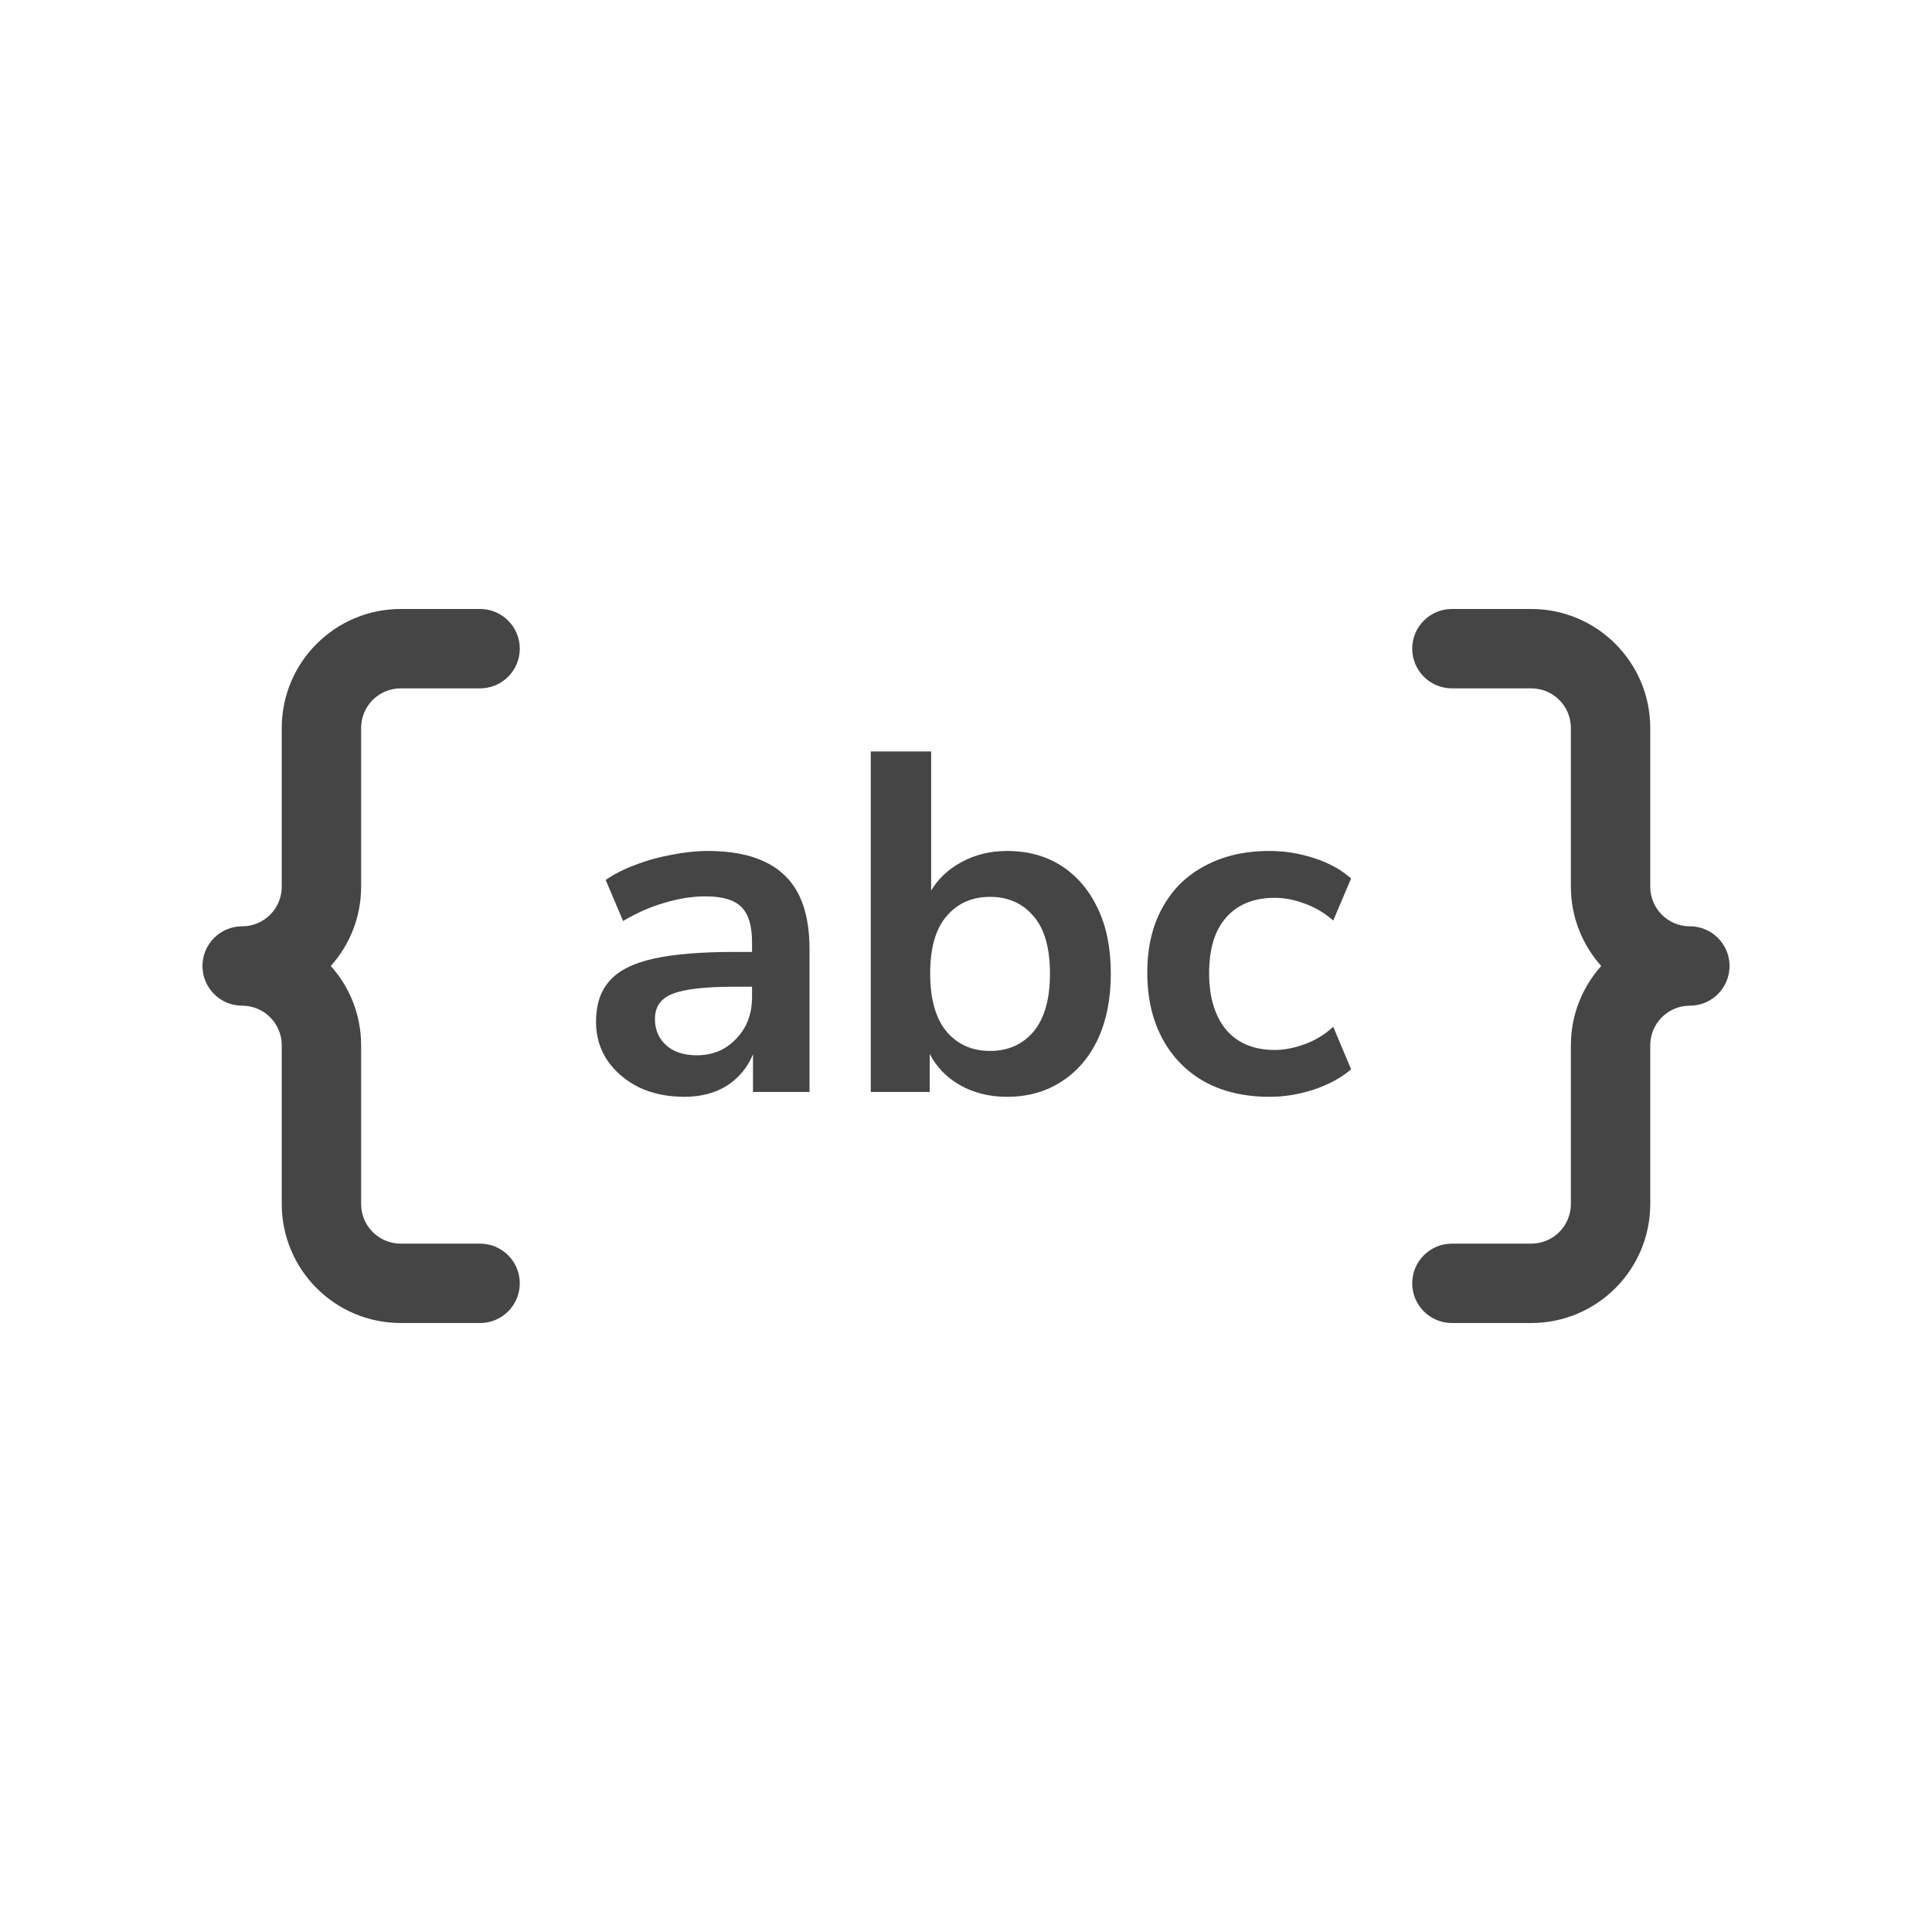 <svg width="24" height="24" viewBox="0 0 24 24" fill="none" xmlns="http://www.w3.org/2000/svg">
<path fill-rule="evenodd" clip-rule="evenodd" d="M20.5 9.044C20.5 8.227 19.838 7.565 19.021 7.565H18.036C17.764 7.565 17.543 7.786 17.543 8.058C17.543 8.33 17.764 8.551 18.036 8.551H19.021C19.294 8.551 19.514 8.771 19.514 9.044V11.014C19.514 11.393 19.657 11.738 19.891 12C19.657 12.261 19.514 12.607 19.514 12.985V14.956C19.514 15.229 19.294 15.449 19.021 15.449H18.036C17.764 15.449 17.543 15.67 17.543 15.942C17.543 16.214 17.764 16.435 18.036 16.435H19.021C19.838 16.435 20.5 15.773 20.5 14.956V12.985C20.5 12.713 20.72 12.493 20.992 12.493C21.265 12.493 21.485 12.272 21.485 12C21.485 11.728 21.265 11.507 20.992 11.507C20.72 11.507 20.5 11.287 20.5 11.014V9.044Z" fill="#454545"/>
<path d="M4.979 7.565C4.162 7.565 3.5 8.227 3.5 9.044V11.014C3.5 11.287 3.28 11.507 3.008 11.507C2.736 11.507 2.515 11.728 2.515 12C2.515 12.272 2.736 12.493 3.008 12.493C3.28 12.493 3.5 12.713 3.5 12.985V14.956C3.5 15.773 4.162 16.435 4.979 16.435H5.964C6.236 16.435 6.457 16.214 6.457 15.942C6.457 15.67 6.236 15.449 5.964 15.449H4.979C4.706 15.449 4.486 15.229 4.486 14.956V12.985C4.486 12.607 4.344 12.261 4.109 12C4.344 11.738 4.486 11.393 4.486 11.014V9.044C4.486 8.771 4.706 8.551 4.979 8.551H5.964C6.236 8.551 6.457 8.33 6.457 8.058C6.457 7.786 6.236 7.565 5.964 7.565H4.979Z" fill="#454545"/>
<path d="M8.502 13.625C8.29 13.625 8.1 13.585 7.932 13.505C7.768 13.421 7.638 13.309 7.542 13.169C7.45 13.029 7.404 12.871 7.404 12.695C7.404 12.479 7.46 12.309 7.572 12.185C7.684 12.057 7.866 11.965 8.118 11.909C8.37 11.853 8.708 11.825 9.132 11.825H9.342V11.699C9.342 11.499 9.298 11.355 9.21 11.267C9.122 11.179 8.974 11.135 8.766 11.135C8.602 11.135 8.434 11.161 8.262 11.213C8.09 11.261 7.916 11.337 7.74 11.441L7.524 10.931C7.628 10.859 7.75 10.797 7.89 10.745C8.034 10.689 8.184 10.647 8.34 10.619C8.5 10.587 8.65 10.571 8.79 10.571C9.218 10.571 9.536 10.671 9.744 10.871C9.952 11.067 10.056 11.373 10.056 11.789V13.565H9.354V13.097C9.286 13.261 9.178 13.391 9.03 13.487C8.882 13.579 8.706 13.625 8.502 13.625ZM8.658 13.109C8.854 13.109 9.016 13.041 9.144 12.905C9.276 12.769 9.342 12.597 9.342 12.389V12.257H9.138C8.762 12.257 8.5 12.287 8.352 12.347C8.208 12.403 8.136 12.507 8.136 12.659C8.136 12.791 8.182 12.899 8.274 12.983C8.366 13.067 8.494 13.109 8.658 13.109ZM12.509 13.625C12.293 13.625 12.099 13.577 11.927 13.481C11.759 13.385 11.633 13.255 11.549 13.091V13.565H10.817V9.335H11.567V11.063C11.655 10.915 11.781 10.797 11.945 10.709C12.113 10.617 12.301 10.571 12.509 10.571C12.769 10.571 12.995 10.633 13.187 10.757C13.379 10.881 13.529 11.057 13.637 11.285C13.745 11.509 13.799 11.779 13.799 12.095C13.799 12.407 13.745 12.679 13.637 12.911C13.529 13.139 13.377 13.315 13.181 13.439C12.989 13.563 12.765 13.625 12.509 13.625ZM12.299 13.055C12.523 13.055 12.703 12.975 12.839 12.815C12.975 12.651 13.043 12.411 13.043 12.095C13.043 11.775 12.975 11.537 12.839 11.381C12.703 11.221 12.523 11.141 12.299 11.141C12.075 11.141 11.895 11.221 11.759 11.381C11.623 11.537 11.555 11.775 11.555 12.095C11.555 12.411 11.623 12.651 11.759 12.815C11.895 12.975 12.075 13.055 12.299 13.055ZM15.77 13.625C15.462 13.625 15.194 13.563 14.966 13.439C14.738 13.311 14.562 13.131 14.438 12.899C14.314 12.667 14.252 12.395 14.252 12.083C14.252 11.771 14.314 11.503 14.438 11.279C14.562 11.051 14.738 10.877 14.966 10.757C15.194 10.633 15.462 10.571 15.77 10.571C15.958 10.571 16.144 10.601 16.328 10.661C16.512 10.721 16.664 10.805 16.784 10.913L16.562 11.435C16.458 11.343 16.34 11.273 16.208 11.225C16.08 11.177 15.956 11.153 15.836 11.153C15.576 11.153 15.374 11.235 15.23 11.399C15.09 11.559 15.02 11.789 15.02 12.089C15.02 12.385 15.09 12.619 15.23 12.791C15.374 12.959 15.576 13.043 15.836 13.043C15.952 13.043 16.076 13.019 16.208 12.971C16.34 12.923 16.458 12.851 16.562 12.755L16.784 13.283C16.664 13.387 16.51 13.471 16.322 13.535C16.138 13.595 15.954 13.625 15.77 13.625Z" fill="#454545"/>
</svg>
